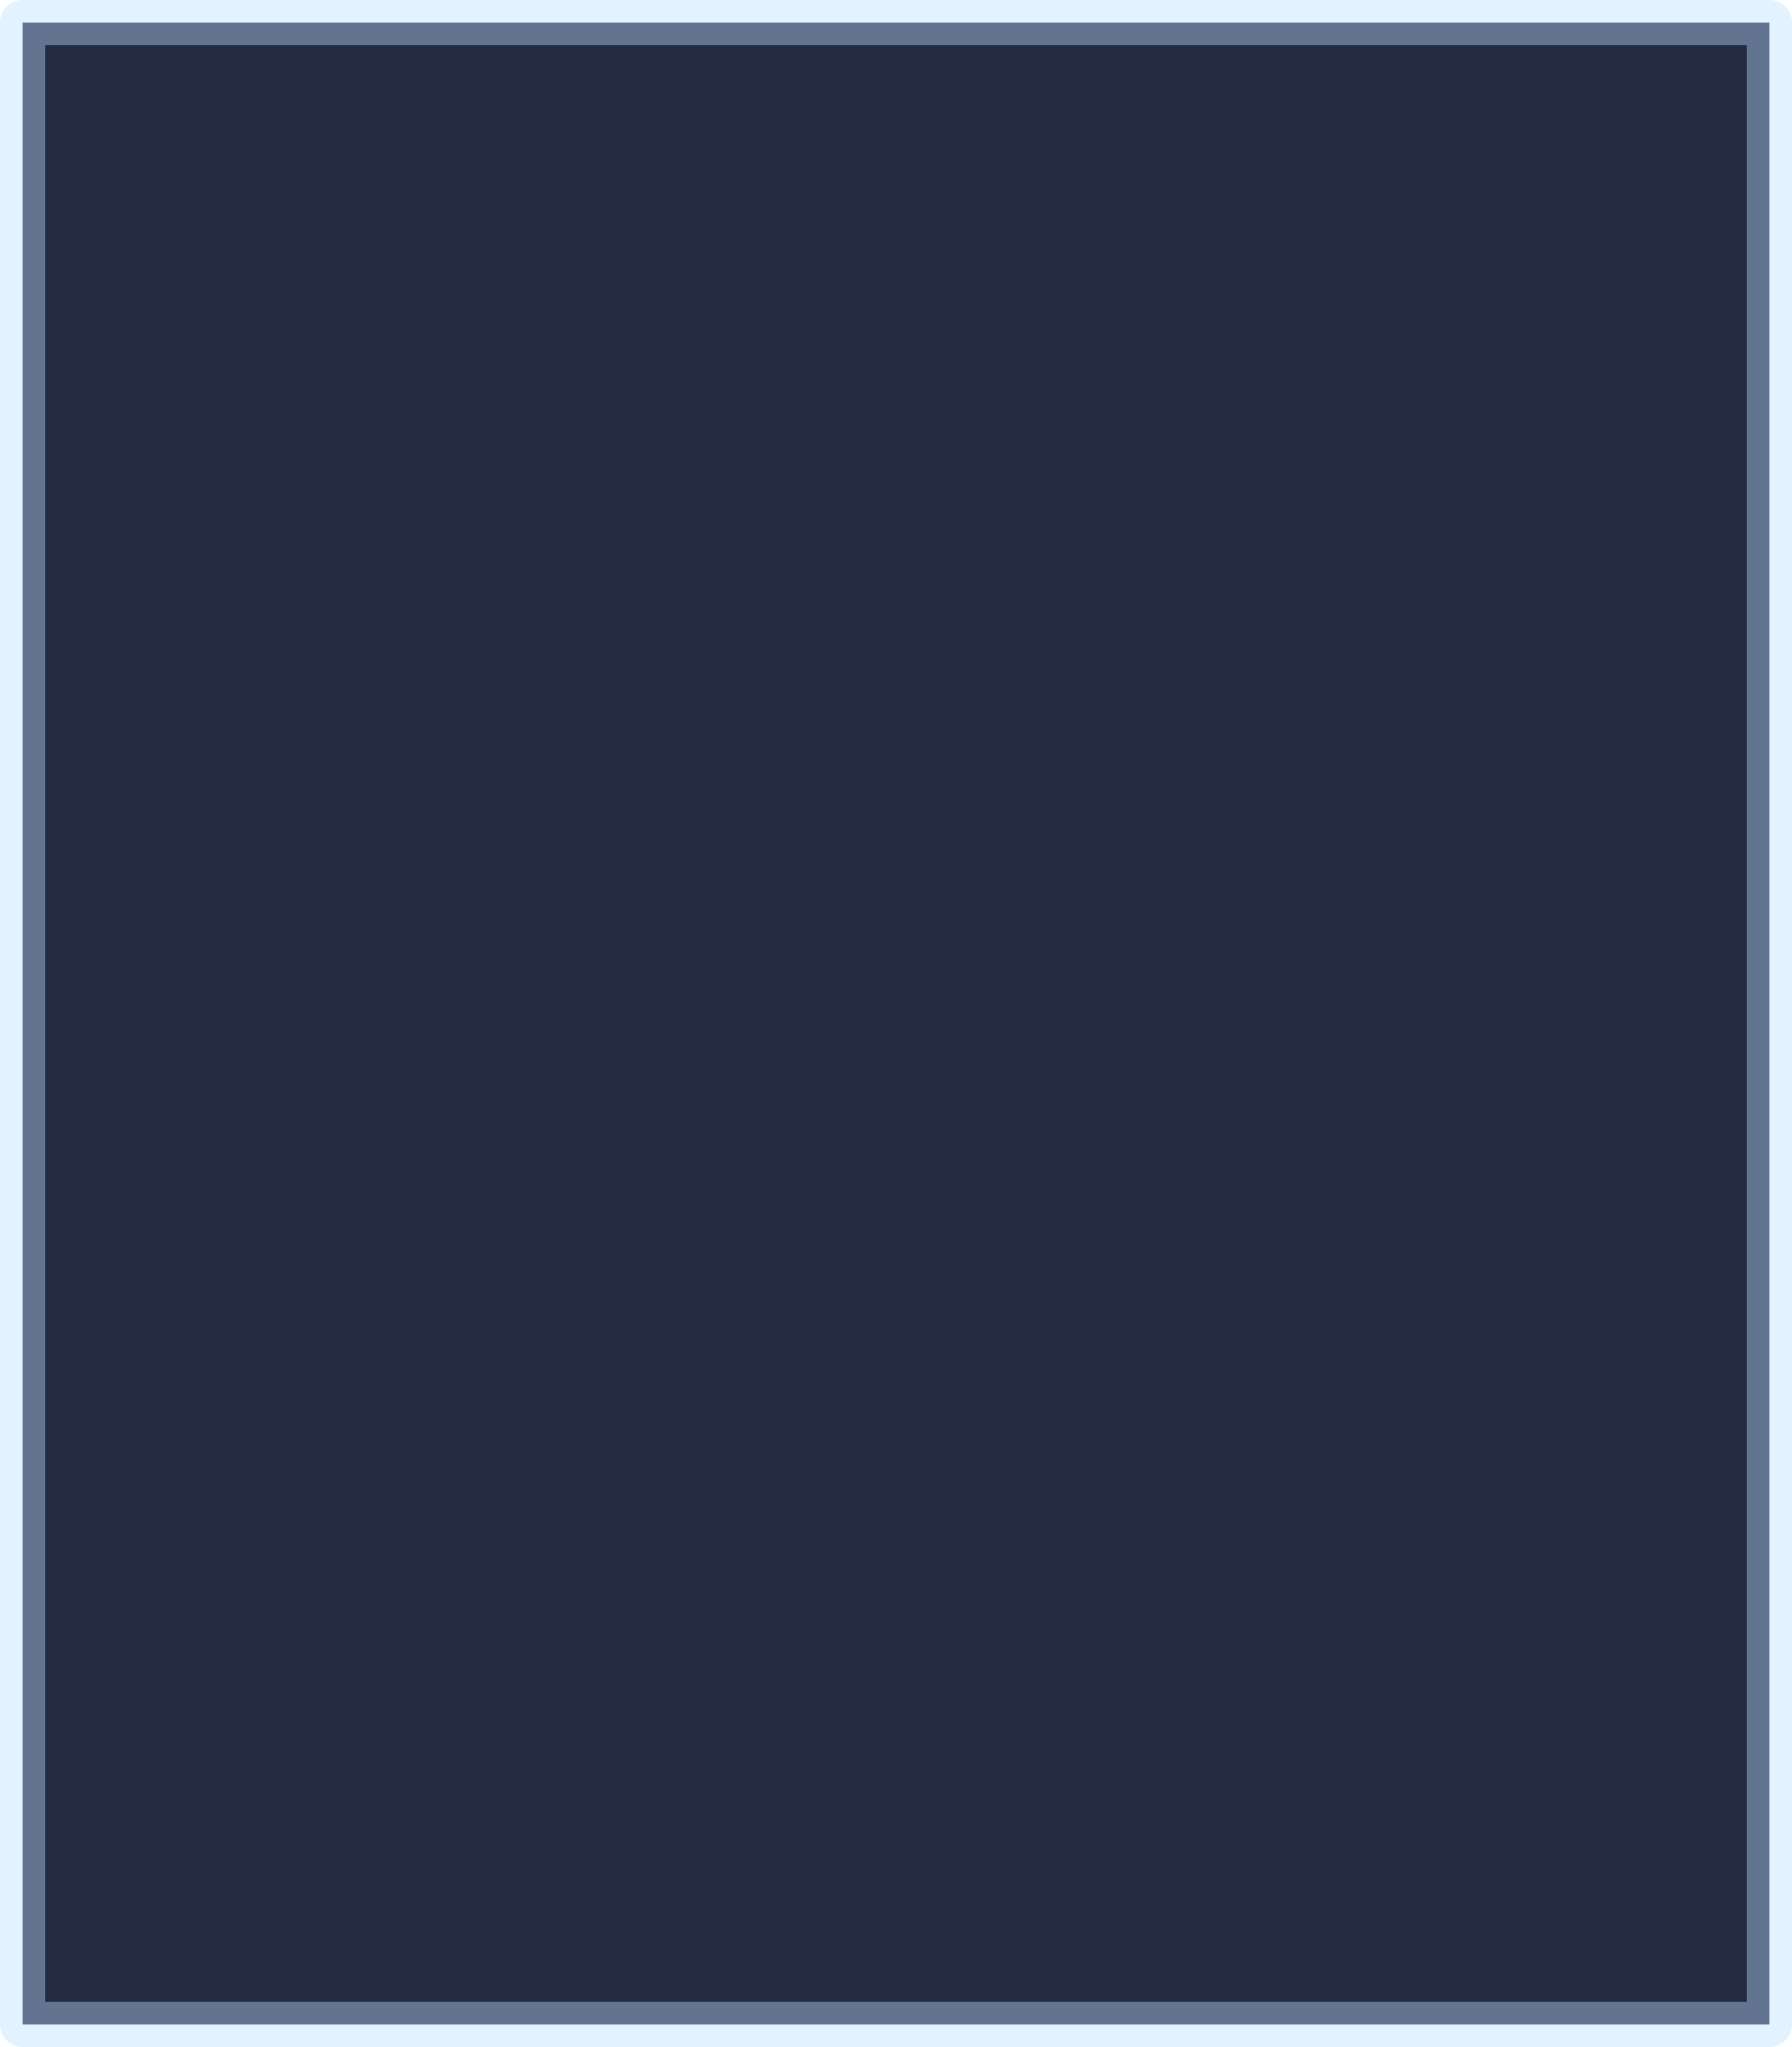 <?xml version="1.0" encoding="UTF-8" standalone="no"?>
<svg xmlns:xlink="http://www.w3.org/1999/xlink" height="67.95px" width="59.5px" xmlns="http://www.w3.org/2000/svg">
  <g transform="matrix(1.0, 0.0, 0.0, 1.0, 23.75, 43.25)">
    <path d="M-23.0 -42.5 L35.0 -42.5 35.0 23.95 -23.0 23.95 -23.0 -42.5" fill="#252b43" fill-rule="evenodd" stroke="none"/>
    <path d="M-23.0 -42.5 L35.0 -42.5 35.0 23.95 -23.0 23.95 -23.0 -42.5 Z" fill="none" stroke="#bbdfff" stroke-linecap="round" stroke-linejoin="round" stroke-opacity="0.408" stroke-width="1.5"/>
  </g>
</svg>
